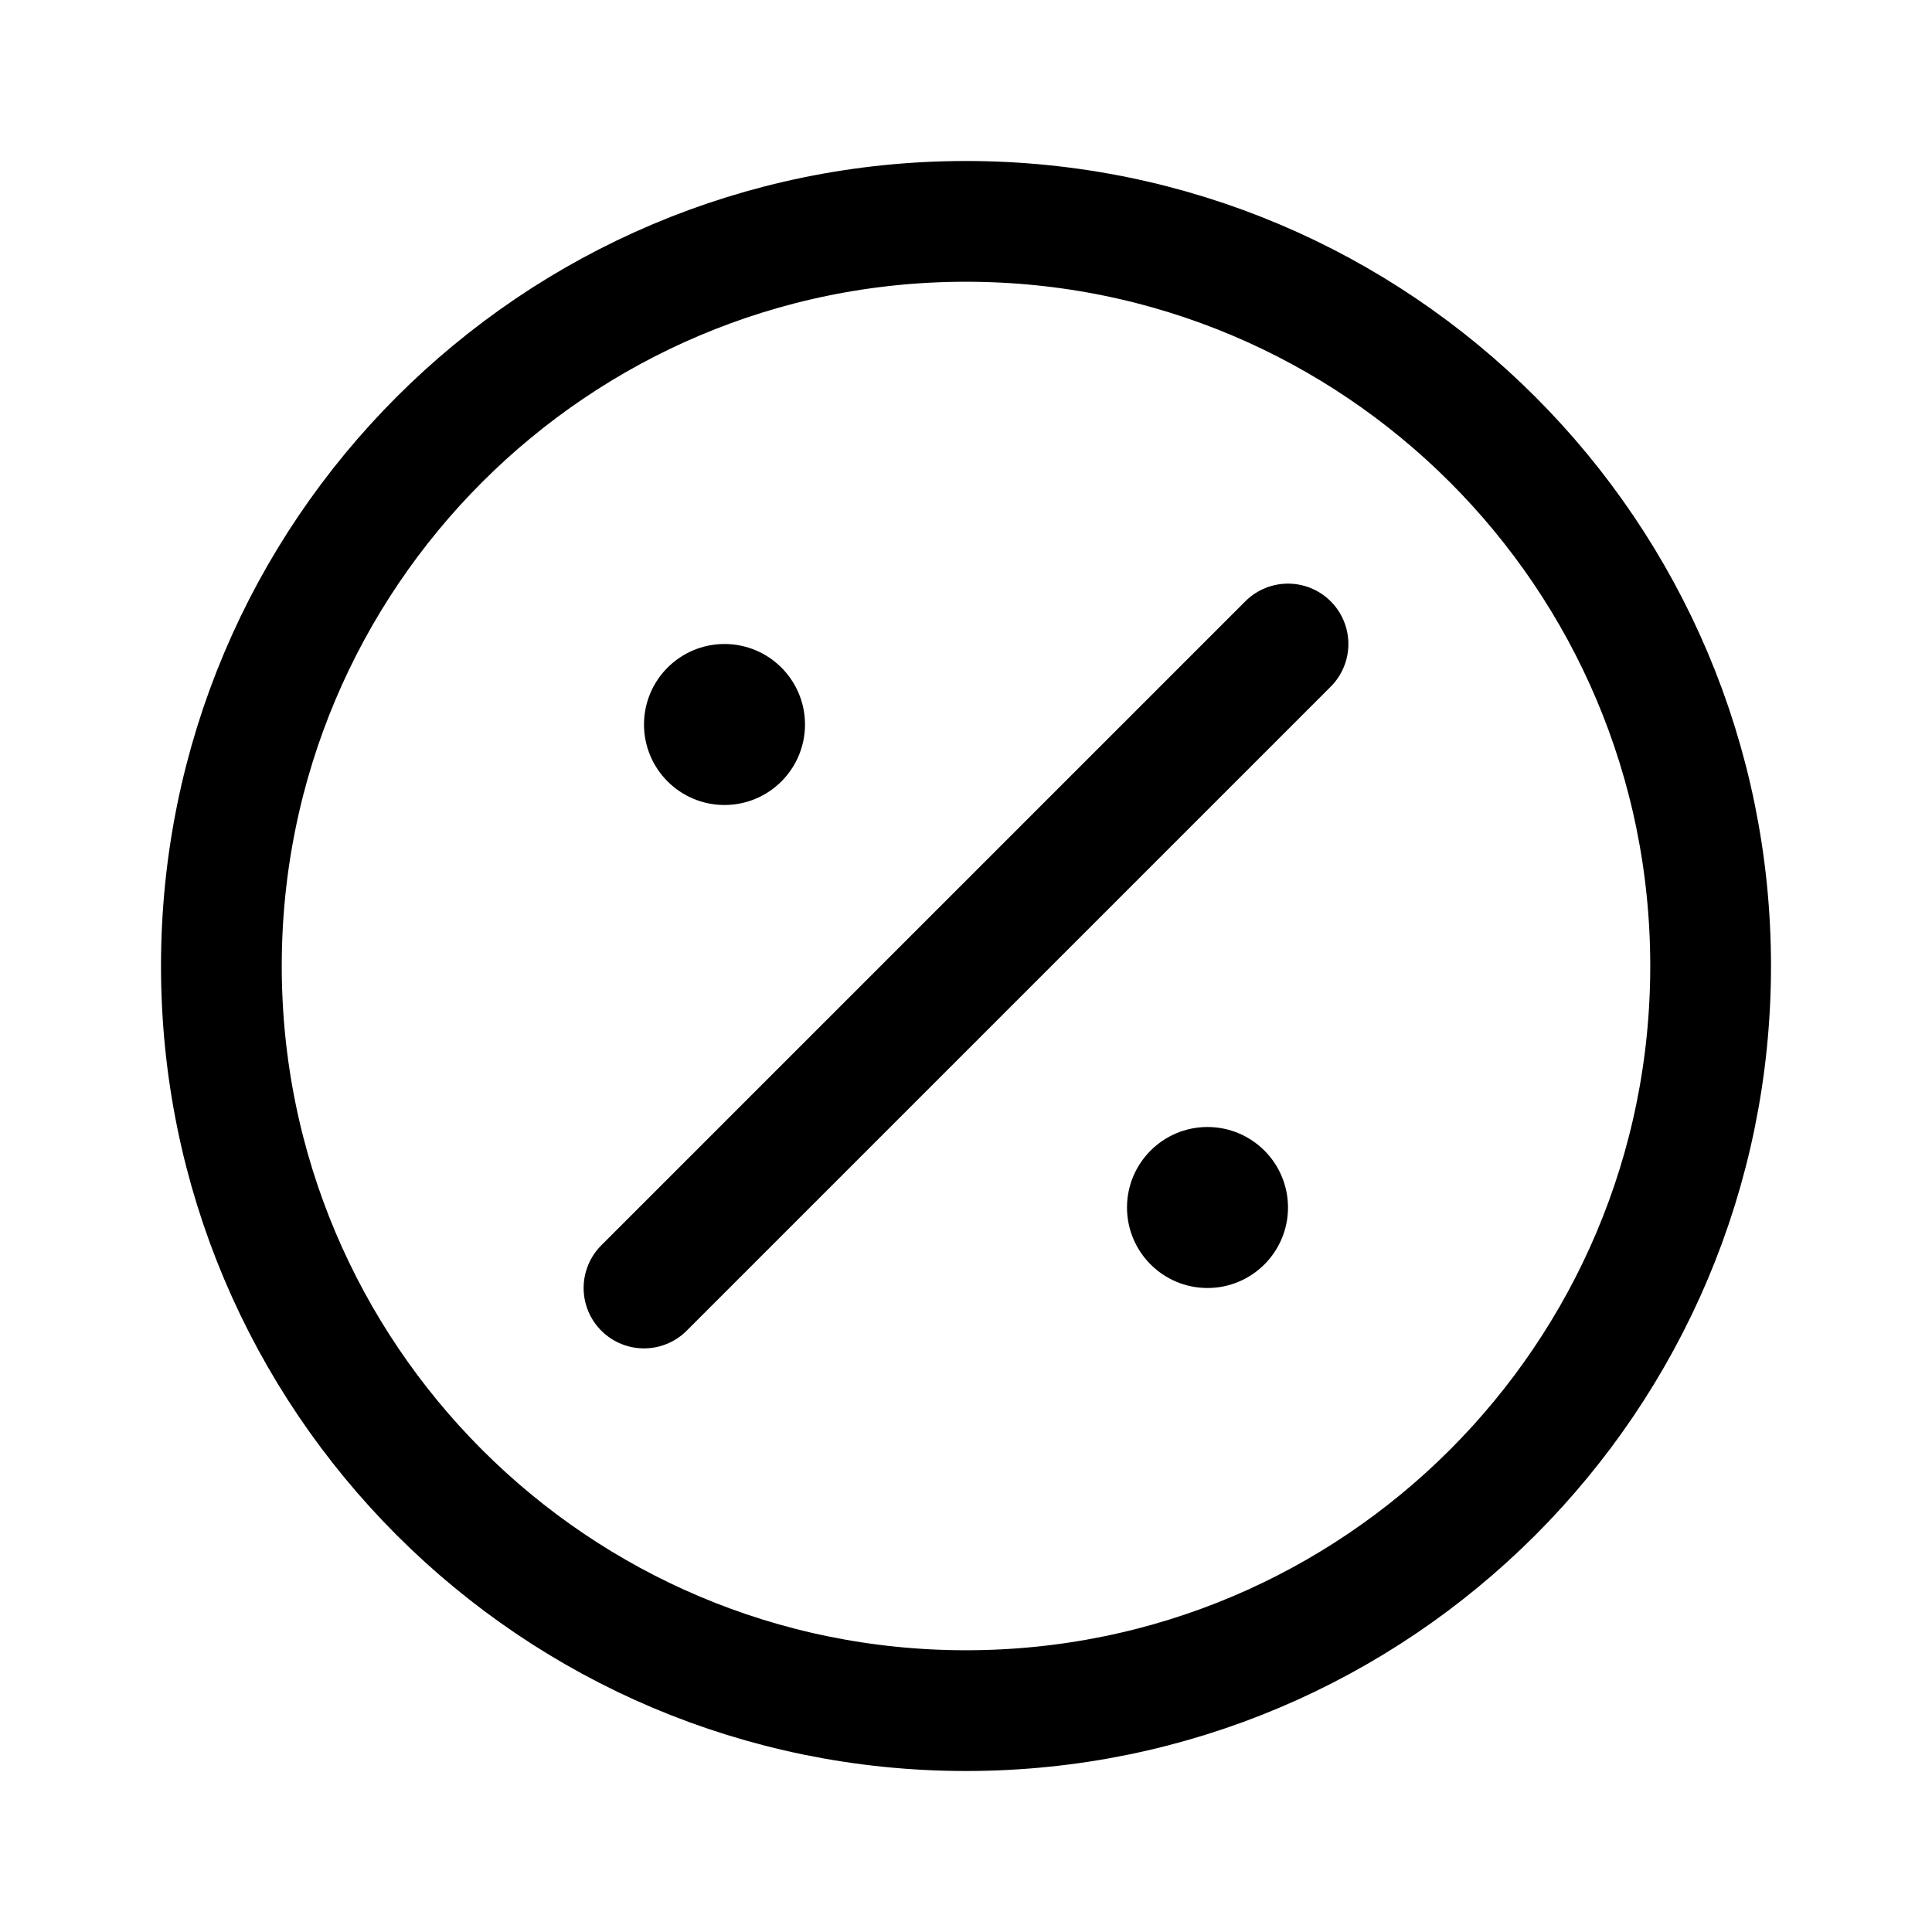 <svg width="24" height="24" viewBox="0 0 24 24" fill="none" xmlns="http://www.w3.org/2000/svg">
<path d="M16 8L8 16M21.25 12C21.25 17.109 17.109 21.25 12 21.25C6.891 21.25 2.75 17.109 2.75 12C2.75 6.891 6.891 2.75 12 2.75C17.109 2.75 21.25 6.891 21.25 12Z" stroke="currentColor" stroke-width="1.5" stroke-linecap="round" stroke-linejoin="round"/>
<path d="M8.25 9C8.25 9.414 8.586 9.75 9 9.75C9.414 9.75 9.75 9.414 9.75 9C9.75 8.586 9.414 8.25 9 8.25C8.586 8.25 8.25 8.586 8.25 9Z" fill="currentColor" stroke="currentColor" stroke-width="0.5" stroke-linecap="round" stroke-linejoin="round"/>
<path d="M14.25 15C14.25 15.414 14.586 15.75 15 15.75C15.414 15.75 15.75 15.414 15.75 15C15.75 14.586 15.414 14.25 15 14.25C14.586 14.25 14.25 14.586 14.25 15Z" fill="currentColor" stroke="currentColor" stroke-width="0.5" stroke-linecap="round" stroke-linejoin="round"/>
</svg>
